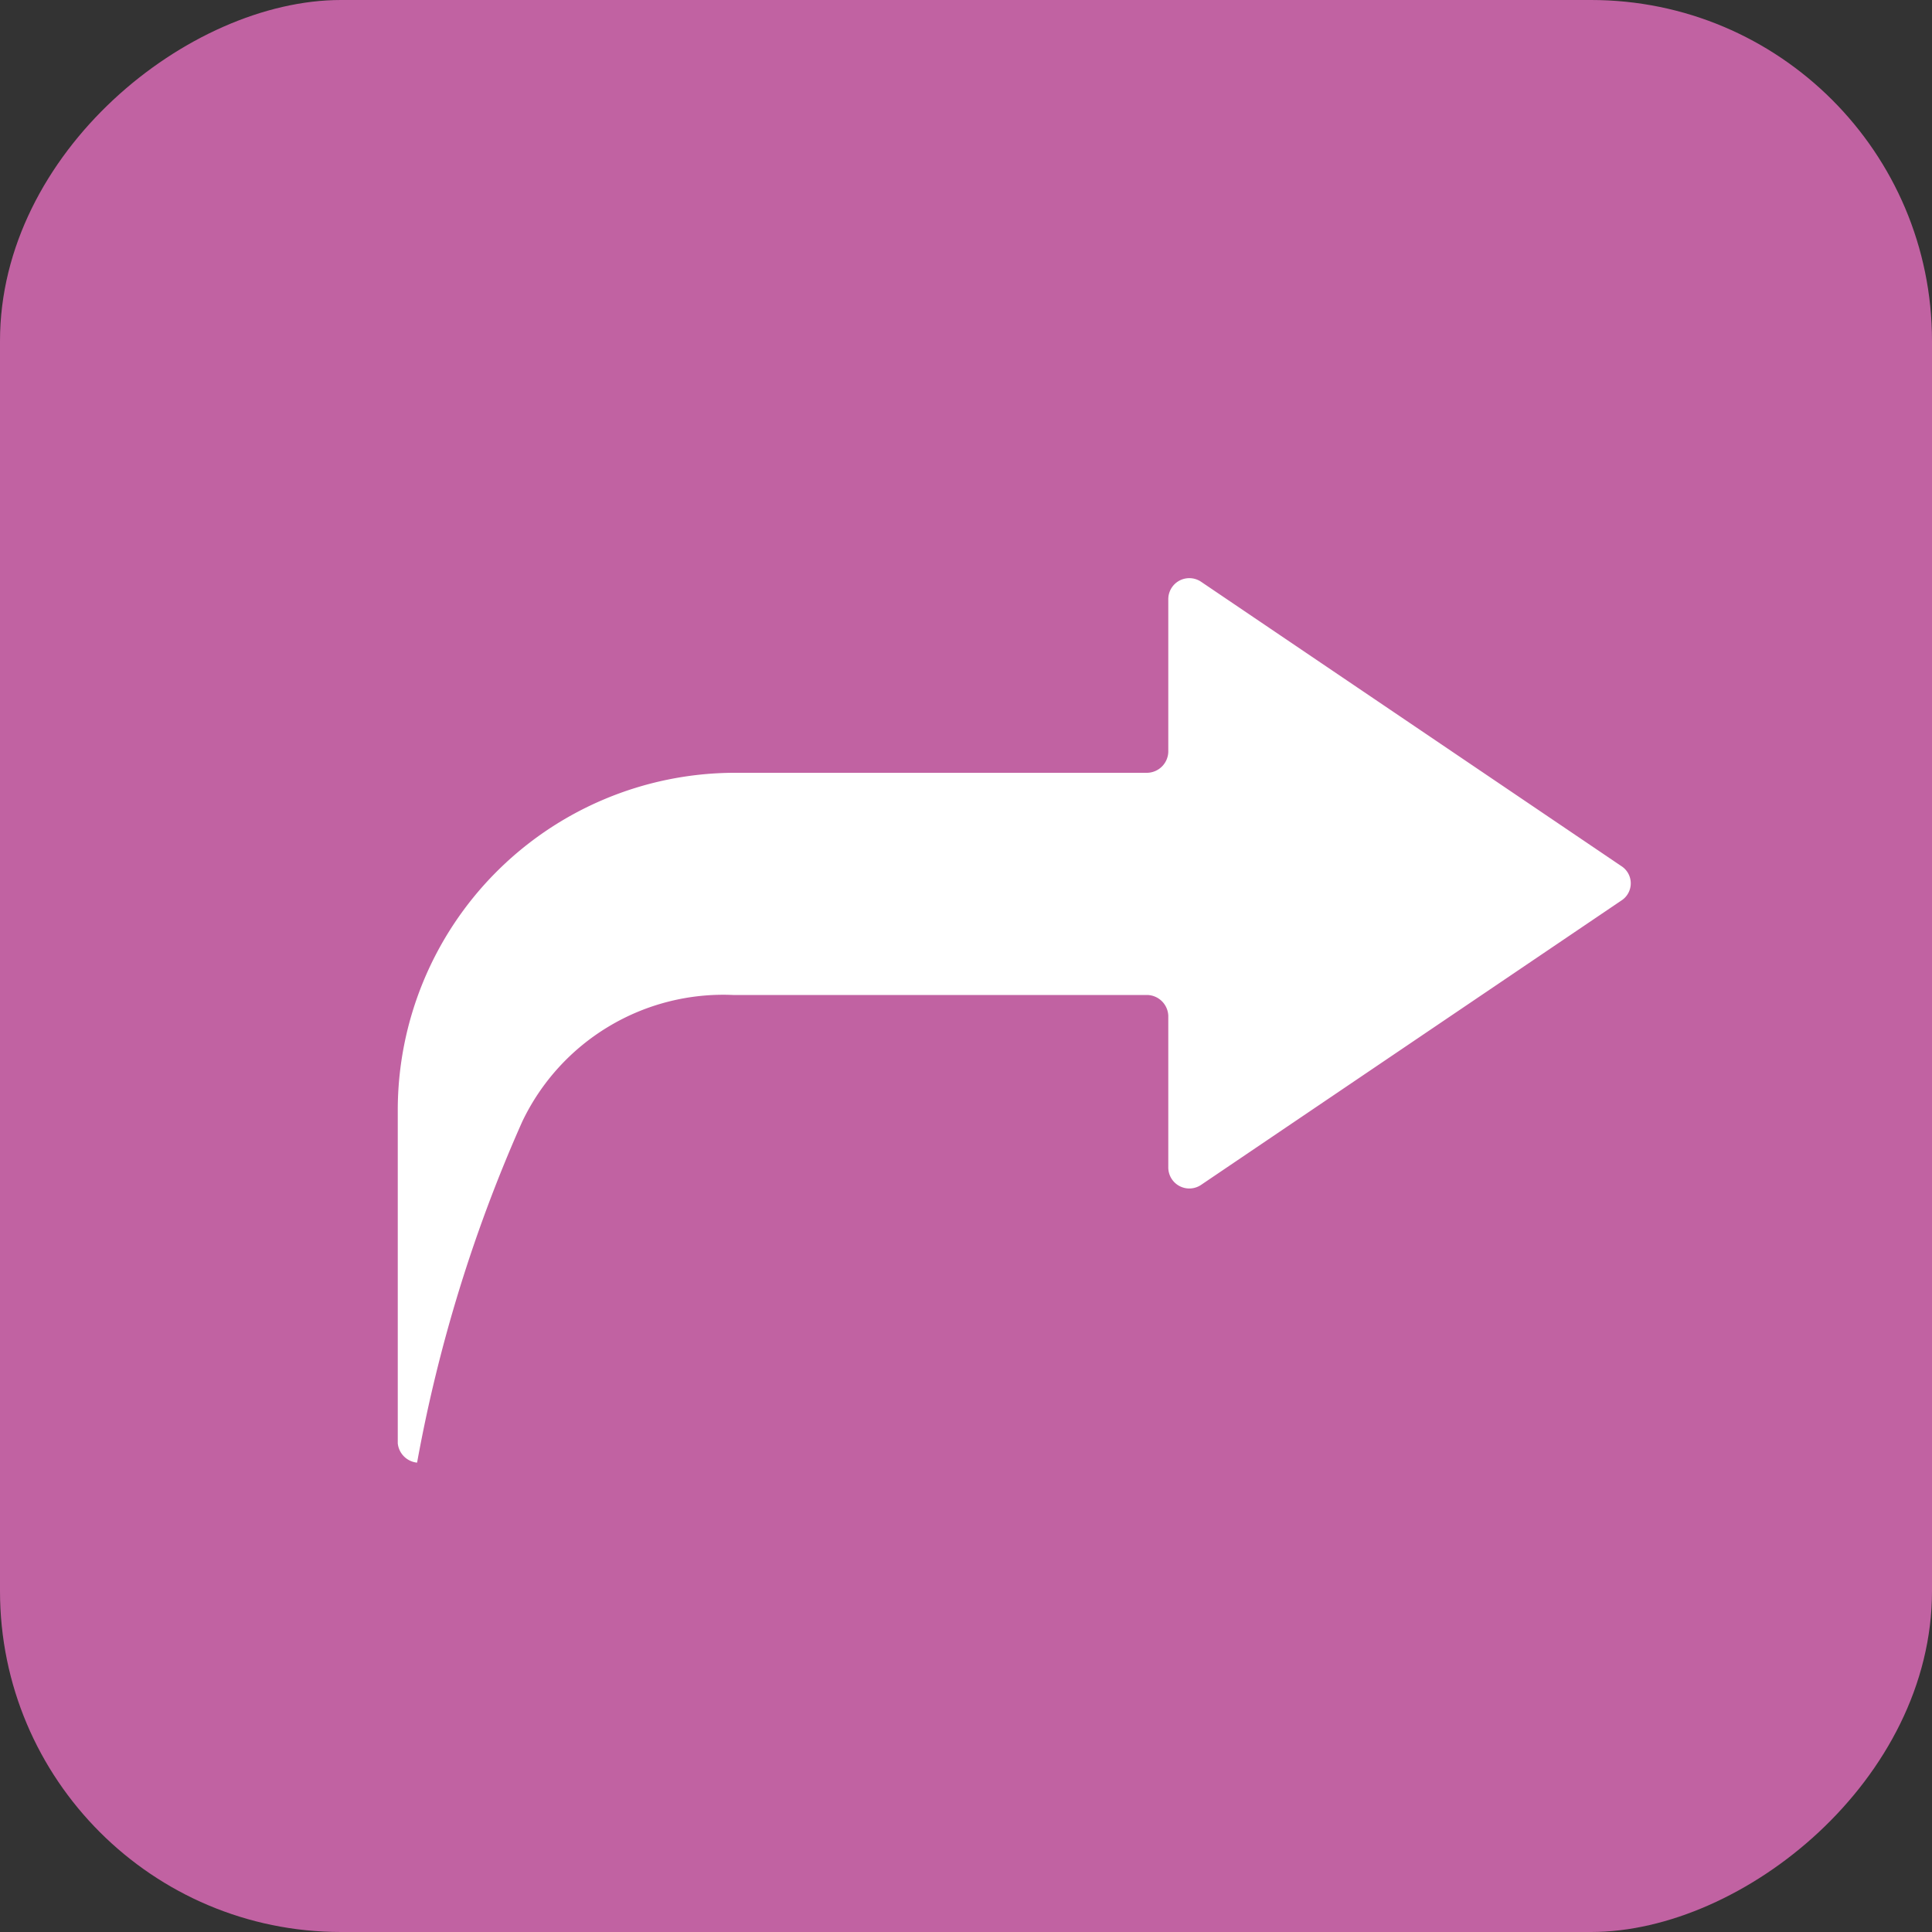 <svg id="Capa_1" data-name="Capa 1" xmlns="http://www.w3.org/2000/svg" viewBox="0 0 34 34">
  <rect x="0" y="0" width="34" height="34" fill="#333333" stroke="none"/>
  <title>iconos_svg</title>
  <g>
    <rect width="34" height="34" rx="6" ry="6" transform="translate(0 34) rotate(-90)" fill="#c162a2"/>
    <path d="M7,25.4V19.54A5.94,5.94,0,0,1,12.9,13.6h7.29a.38.38,0,0,0,.37-.37V10.55a.37.37,0,0,1,.58-.31l7.39,5a.36.36,0,0,1,0,.61l-7.39,5a.37.37,0,0,1-.58-.31V17.88a.38.38,0,0,0-.37-.37H12.9a3.92,3.92,0,0,0-3.71,2.23,26.33,26.33,0,0,0-1.85,6h0A.38.38,0,0,1,7,25.4Z" fill="#fff"/>
  </g>
</svg>
